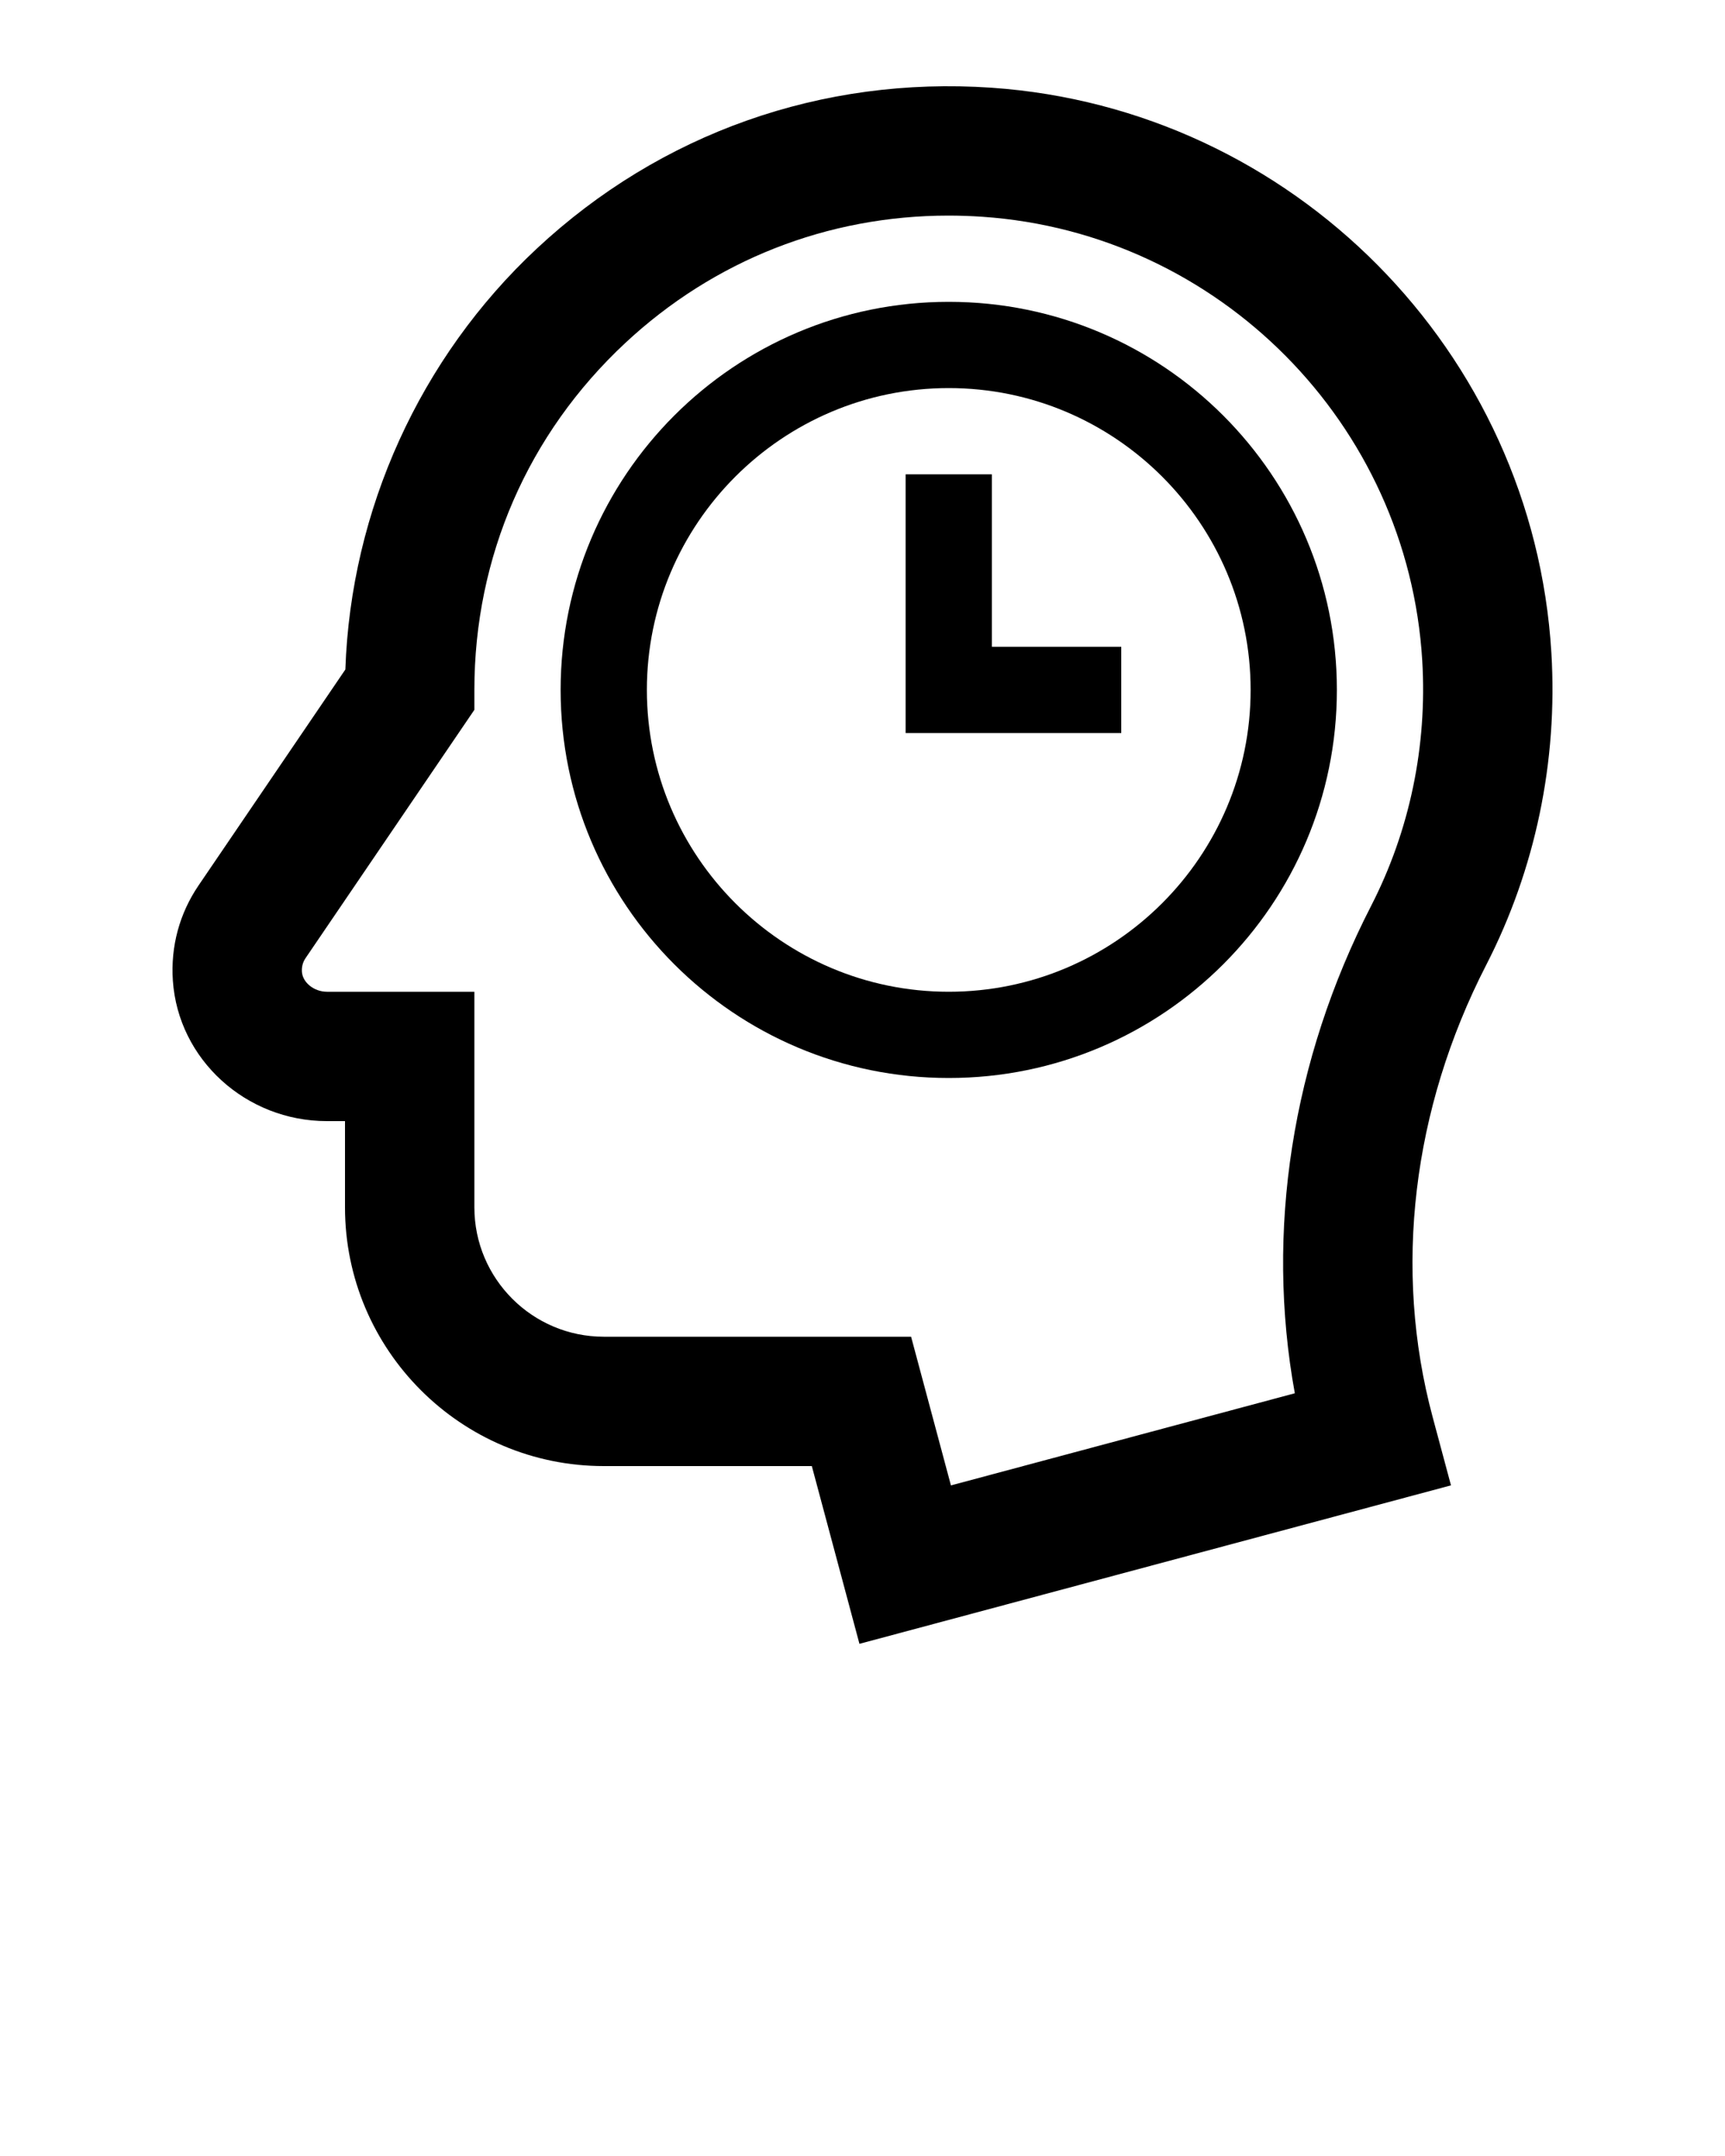 <svg xmlns="http://www.w3.org/2000/svg" xmlns:xlink="http://www.w3.org/1999/xlink" version="1.2" baseProfile="tiny" x="0px" y="0px" viewBox="0 0 100 125" xml:space="preserve"><path d="M57.472,5.085C47.65,4.413,38.289,7.72,31.122,14.41c-6.779,6.328-10.785,15.167-11.101,24.406l-8.51,12.519  c-1.109,1.632-1.624,3.54-1.49,5.521C10.332,61.422,14.256,65,18.955,65H20v5c0,8.271,6.729,15,15,15h12.062l2.761,10.306  l34.292-9.188l-1.068-3.98c-2.286-8.532-1.182-17.833,3.11-26.191c2.85-5.549,4.156-11.807,3.778-18.097  C88.886,20.373,74.929,6.288,57.472,5.085z M79.485,52.521c-4.601,8.959-6.132,18.87-4.423,28.258l-19.935,5.342l-2.31-8.621H35  c-4.136,0-7.5-3.364-7.5-7.5V57.5h-8.545c-0.744,0-1.409-0.529-1.452-1.154c-0.02-0.293,0.051-0.562,0.21-0.795L27.5,41.154V40  c0-7.706,3.104-14.846,8.74-20.107c5.149-4.807,11.742-7.393,18.743-7.393c0.655,0,1.313,0.023,1.974,0.068  c13.708,0.944,24.668,12.006,25.492,25.731C82.746,43.248,81.721,48.166,79.485,52.521z"/><path d="M55,17.5c-12.426,0-22.5,10.074-22.5,22.5c0,12.426,10.074,22.5,22.5,22.5c12.426,0,22.5-10.074,22.5-22.5  C77.5,27.574,67.426,17.5,55,17.5z M55,57.5c-9.65,0-17.5-7.85-17.5-17.5S45.35,22.5,55,22.5S72.5,30.35,72.5,40S64.65,57.5,55,57.5  z"/><polygon points="57.5,27.5 52.5,27.5 52.5,42.5 65,42.5 65,37.5 57.5,37.5 "/></svg>